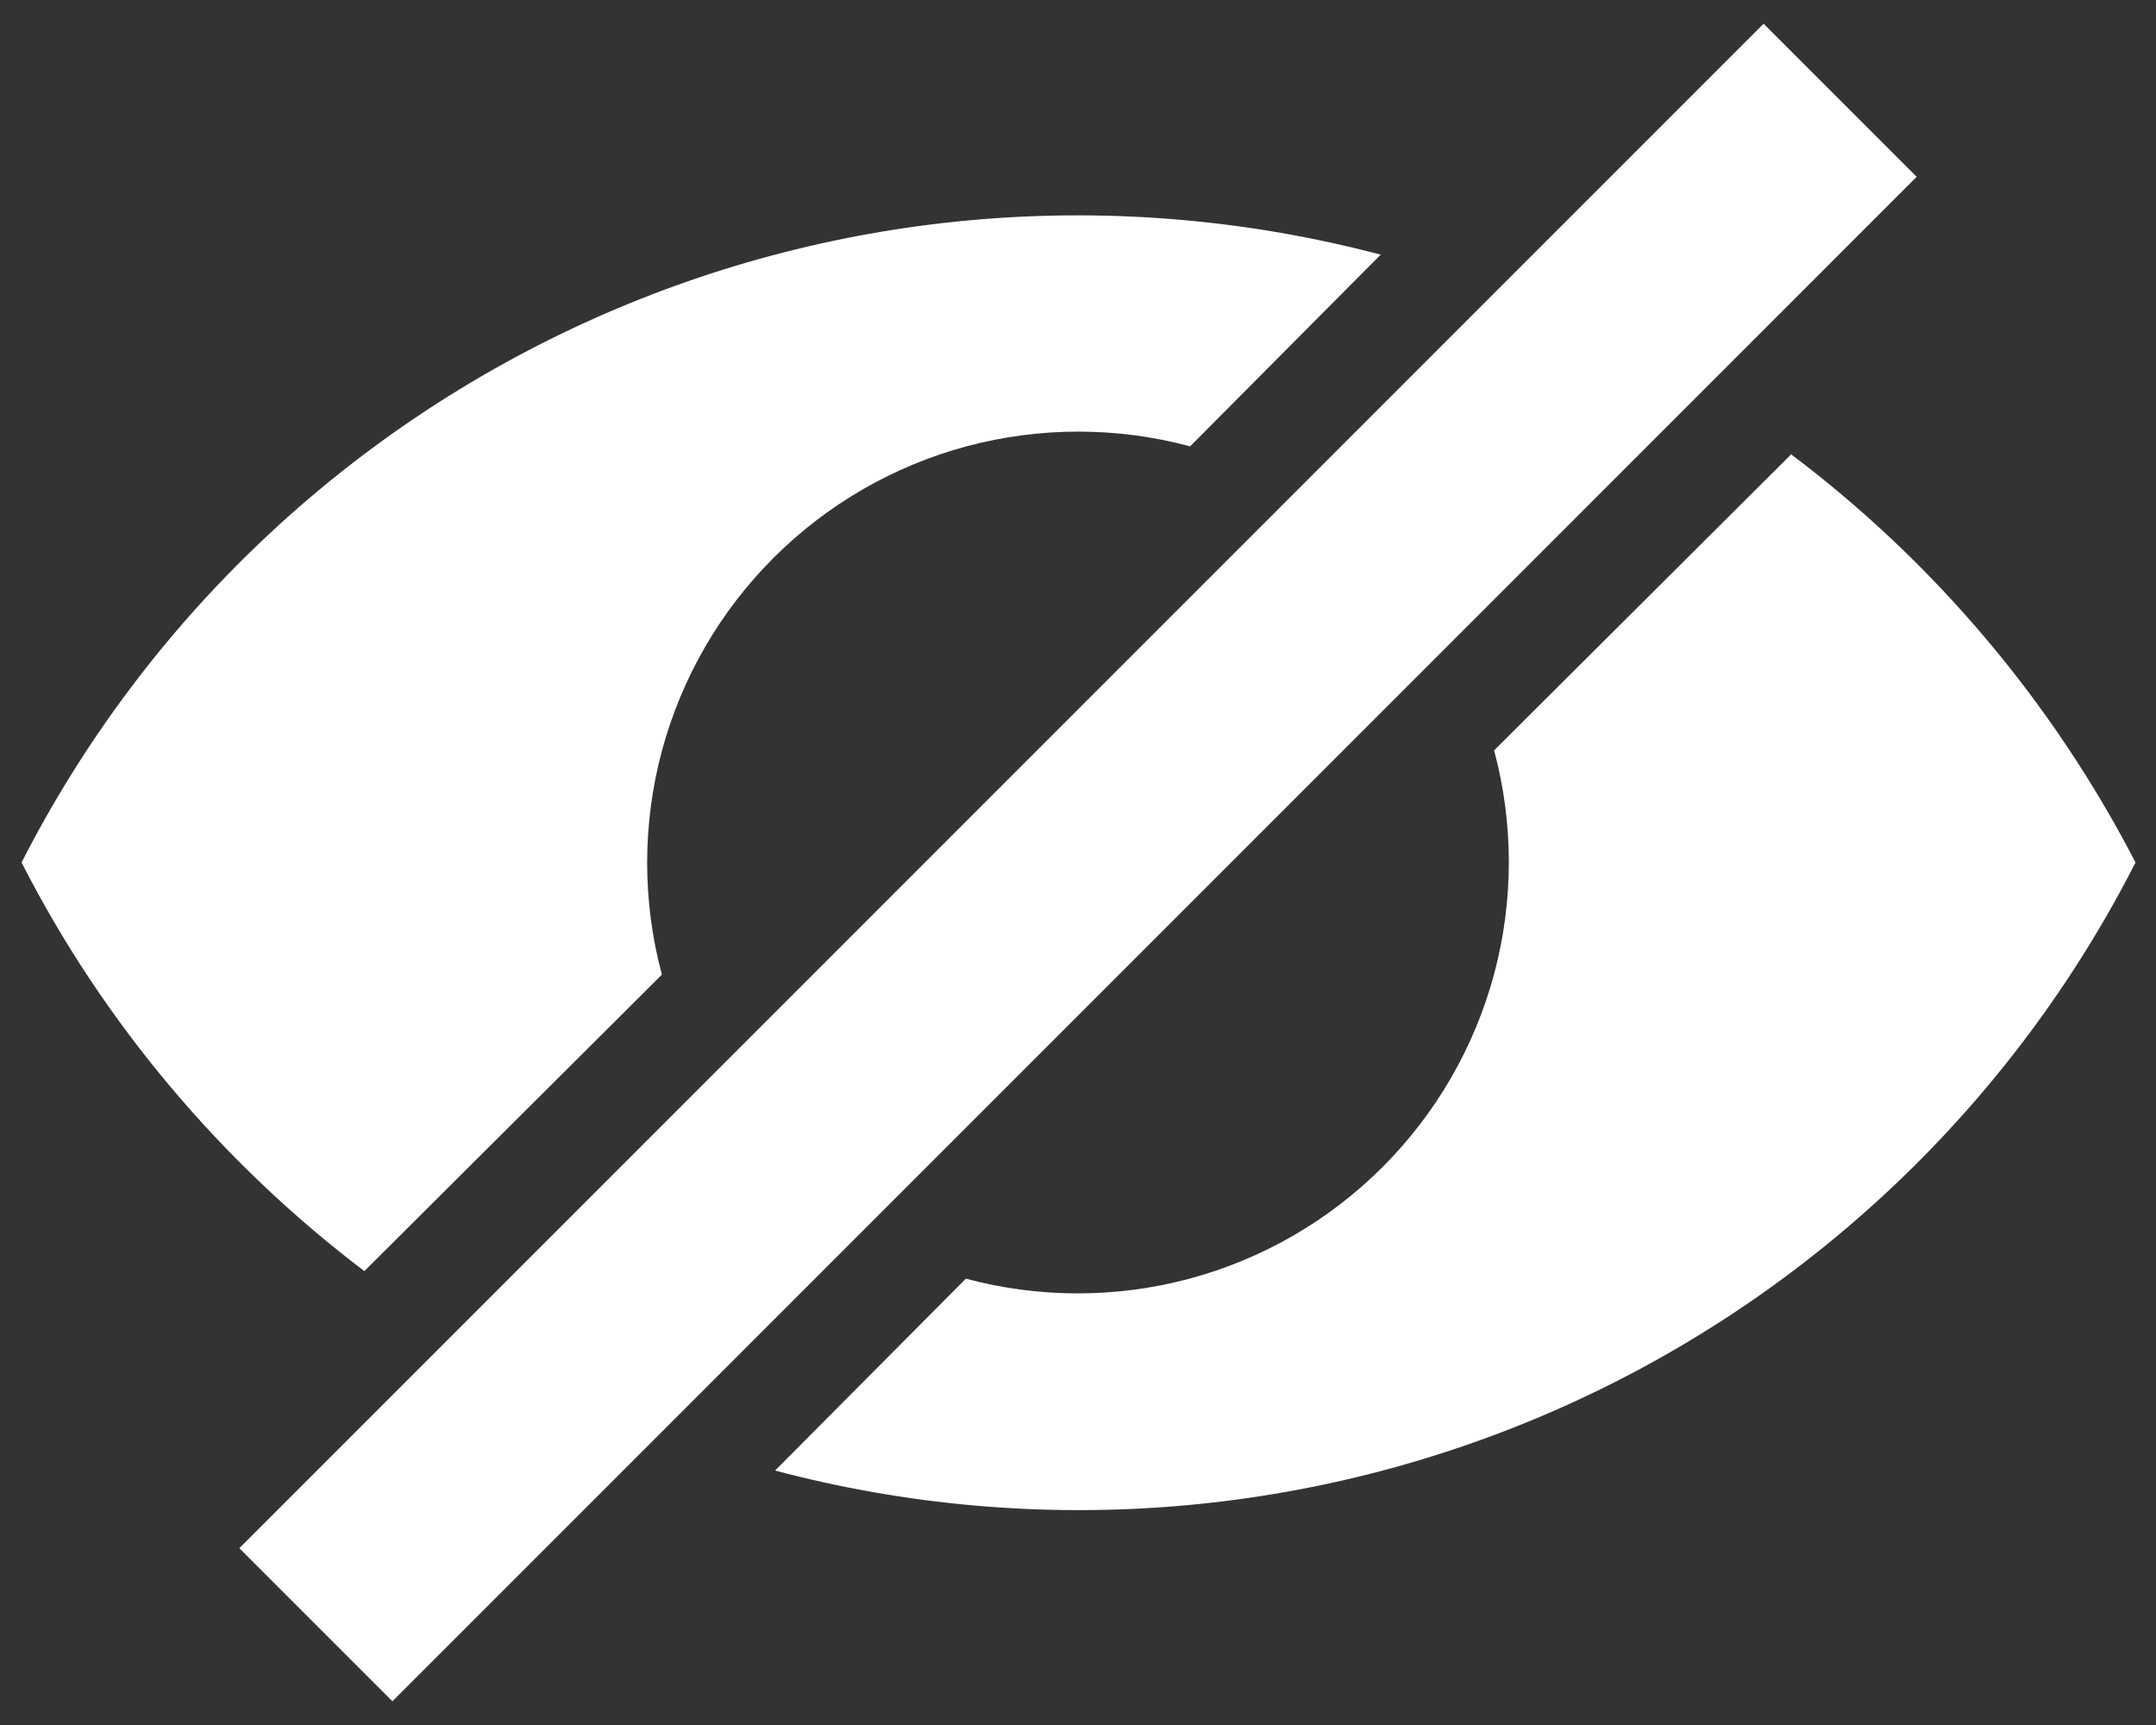 <svg width="20" height="16" viewBox="0 0 20 16" fill="none" xmlns="http://www.w3.org/2000/svg">
<rect x="0" y="0" width="20" height="16" fill="#333333" stroke="none"/>
<path d="M12.81 2.36L11.04 4.14C10.362 3.958 9.647 3.958 8.969 4.139C8.29 4.321 7.672 4.678 7.175 5.175C6.678 5.672 6.321 6.29 6.139 6.969C5.958 7.647 5.958 8.362 6.14 9.04L3.38 11.79C2.06 10.79 0.96 9.49 0.2 8C1.341 5.763 3.213 3.983 5.505 2.957C7.797 1.931 10.371 1.721 12.8 2.36H12.81ZM16.61 4.21C17.94 5.21 19.04 6.51 19.81 8C18.668 10.241 16.793 12.024 14.496 13.05C12.2 14.076 9.621 14.284 7.19 13.64L8.96 11.86C9.638 12.042 10.353 12.042 11.031 11.861C11.71 11.679 12.328 11.322 12.825 10.825C13.322 10.328 13.679 9.71 13.861 9.031C14.042 8.353 14.042 7.638 13.86 6.96L16.62 4.21H16.61ZM16.36 0.22L17.78 1.64L3.64 15.78L2.22 14.36L16.36 0.22Z" fill="white"/>
</svg>
